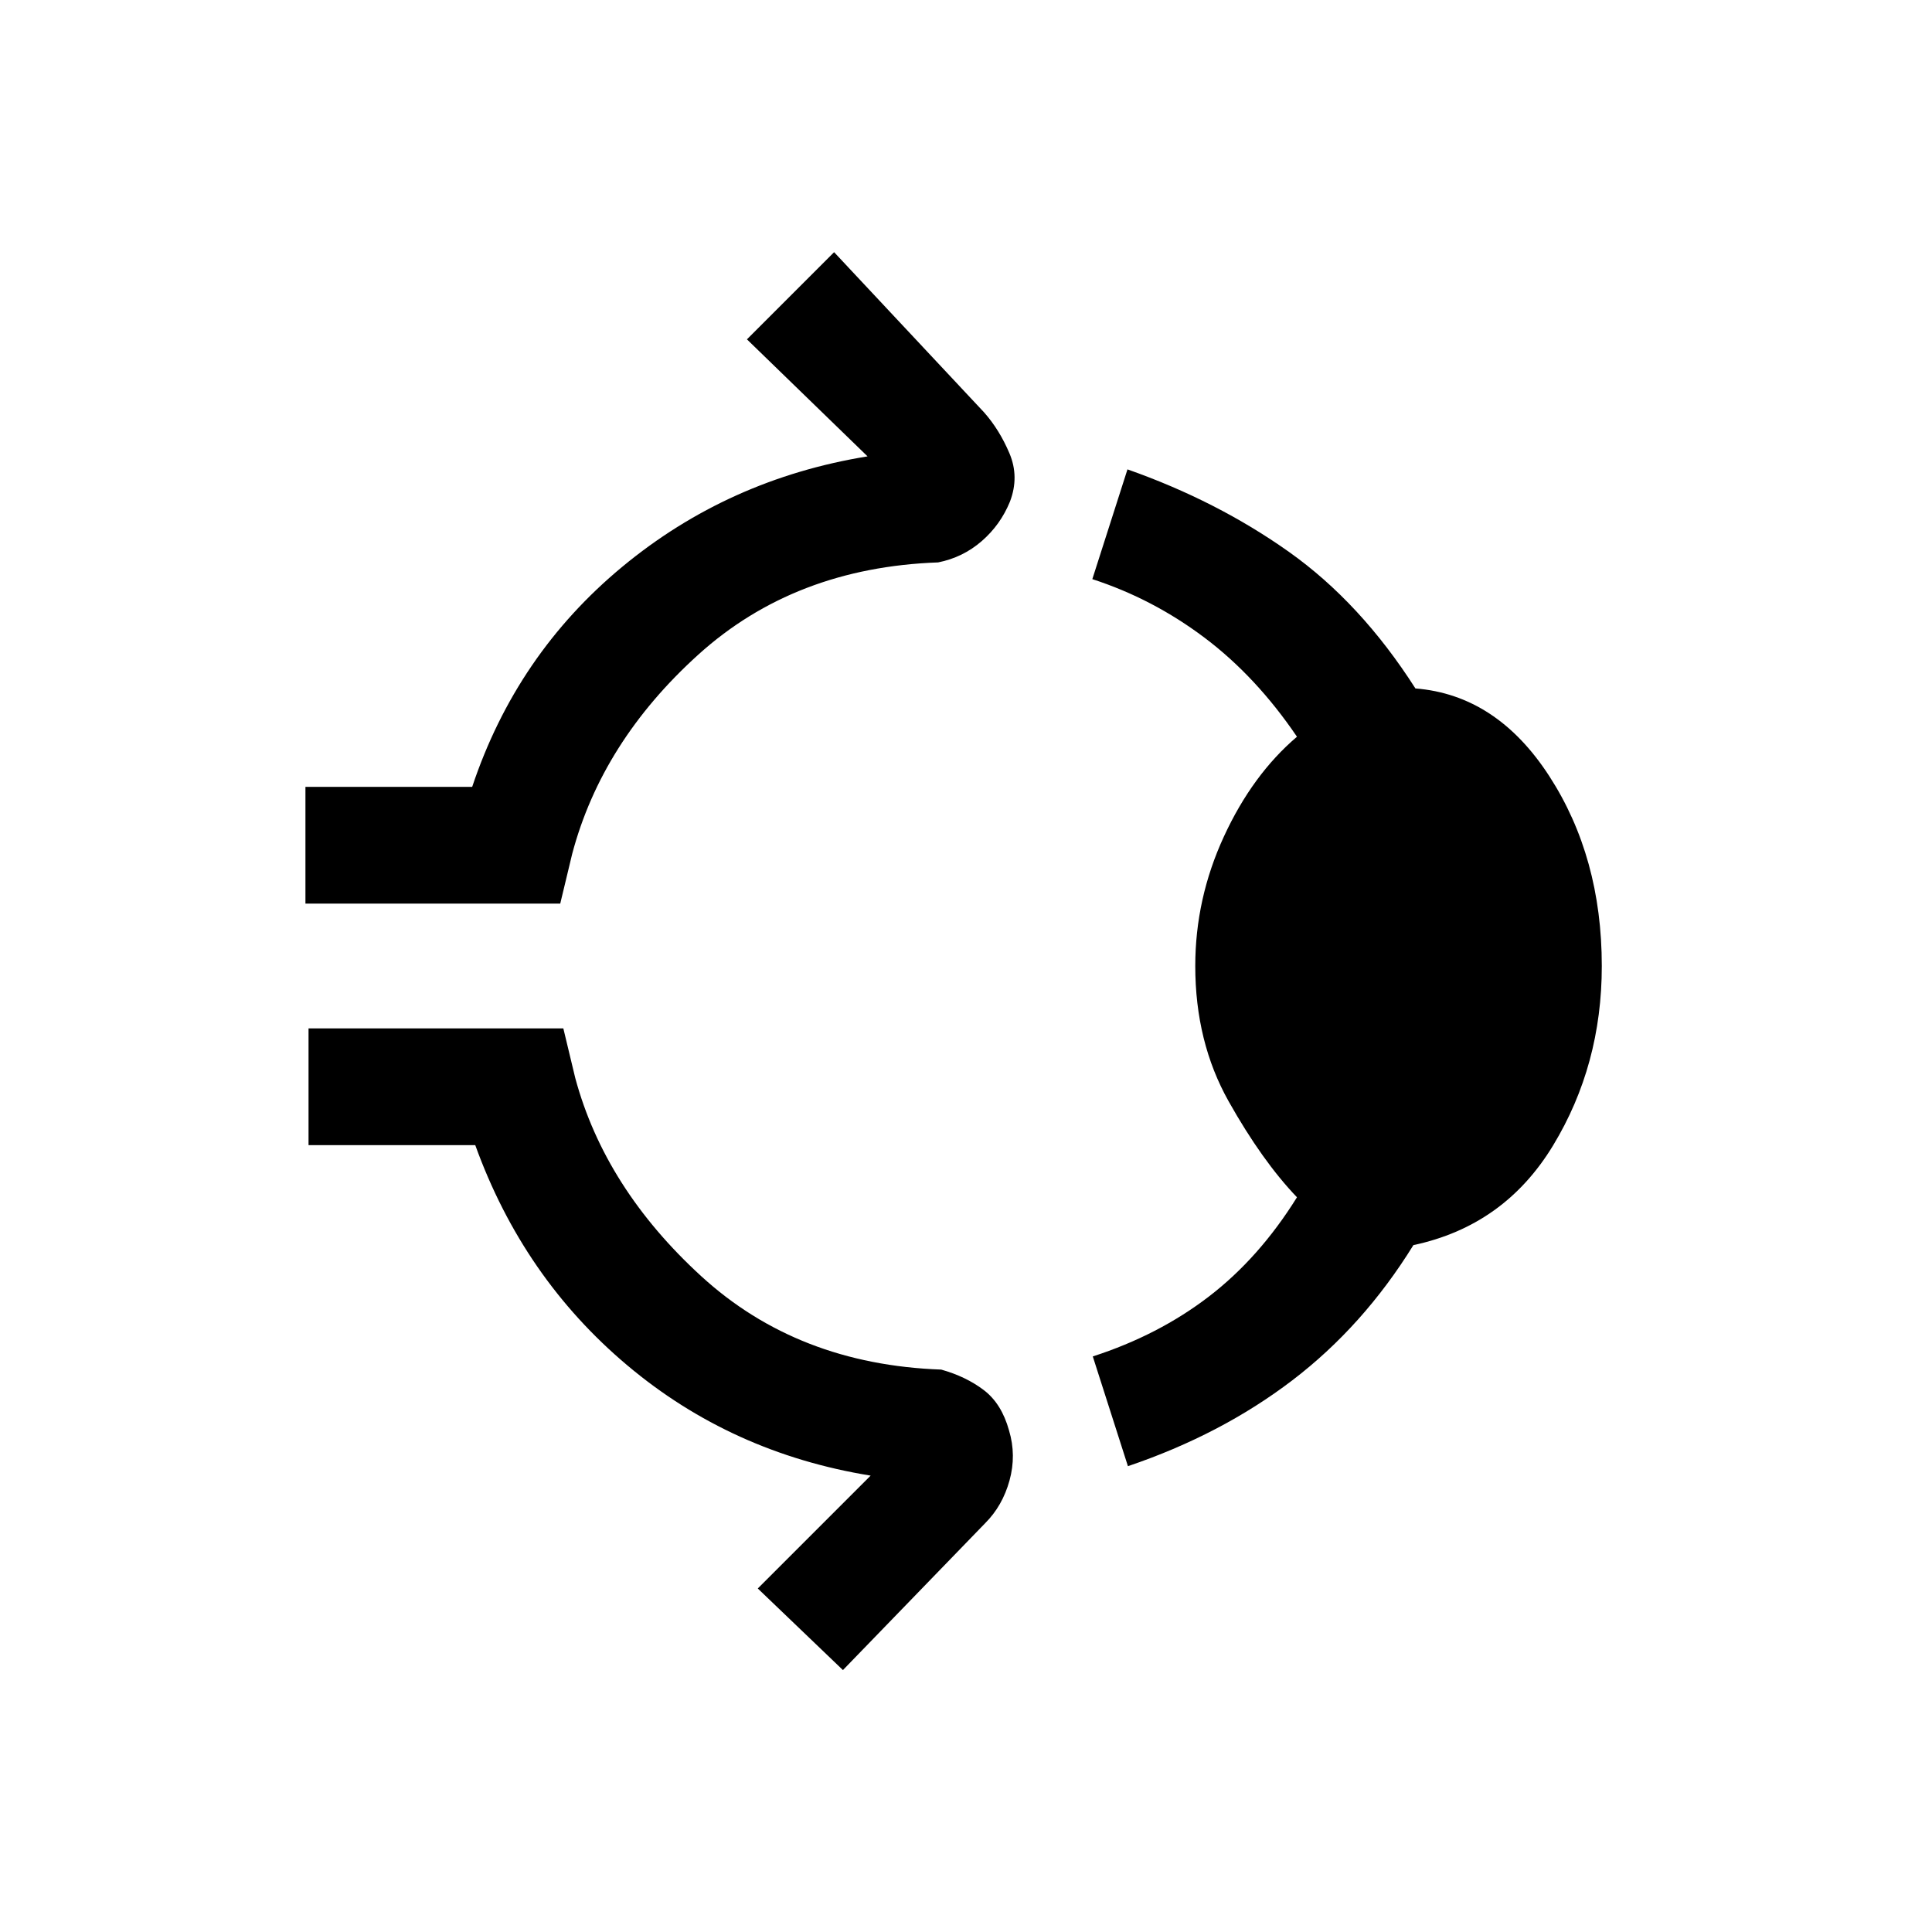 <svg xmlns="http://www.w3.org/2000/svg" height="20" viewBox="0 -960 960 960" width="20"><path d="M151.77-511v-58h82.85q22-65.85 74.65-109.42 52.65-43.58 121.81-54.81l-59.93-58.15 43.31-43.31L489-755.08q7.62 8.62 12.58 20.31t.27 24q-4.7 11.54-14.04 19.65-9.35 8.12-21.66 10.58-71.3 2.54-119.19 45.85-47.88 43.31-62.65 99L278.38-511H151.77Zm442.15 31q0-33.46 14.2-64.27 14.19-30.81 36.34-49.65-20.31-29.93-45.96-49.23-25.65-19.31-55.73-29.08l17.46-54.54q44.54 15.69 80.19 40.96 35.66 25.27 62.89 67.89 40.38 3.23 66.5 43.54 26.11 40.3 26.11 94.38 0 49.23-24.19 89.15-24.19 39.93-69.42 49.54-24.93 40.31-60.23 67.23-35.31 26.93-81.62 42.62L543-286q32.62-10.54 57.65-29.73 25.04-19.19 43.81-49.35-17.31-18.07-33.92-47.61-16.62-29.54-16.62-67.31ZM418.85-130.15l-42.31-40.54 56.08-56.08Q363.46-238 311.69-281.58 259.92-325.15 236.15-391h-82.84v-58h126.61l5.93 24.69q14.77 54.69 62.65 98.5 47.88 43.81 119.19 46.35Q480-276 488.85-269.27q8.84 6.73 12.53 20.04 3.7 12.31.24 24.88-3.47 12.58-12.08 21.2l-70.69 73Z"/></svg>
